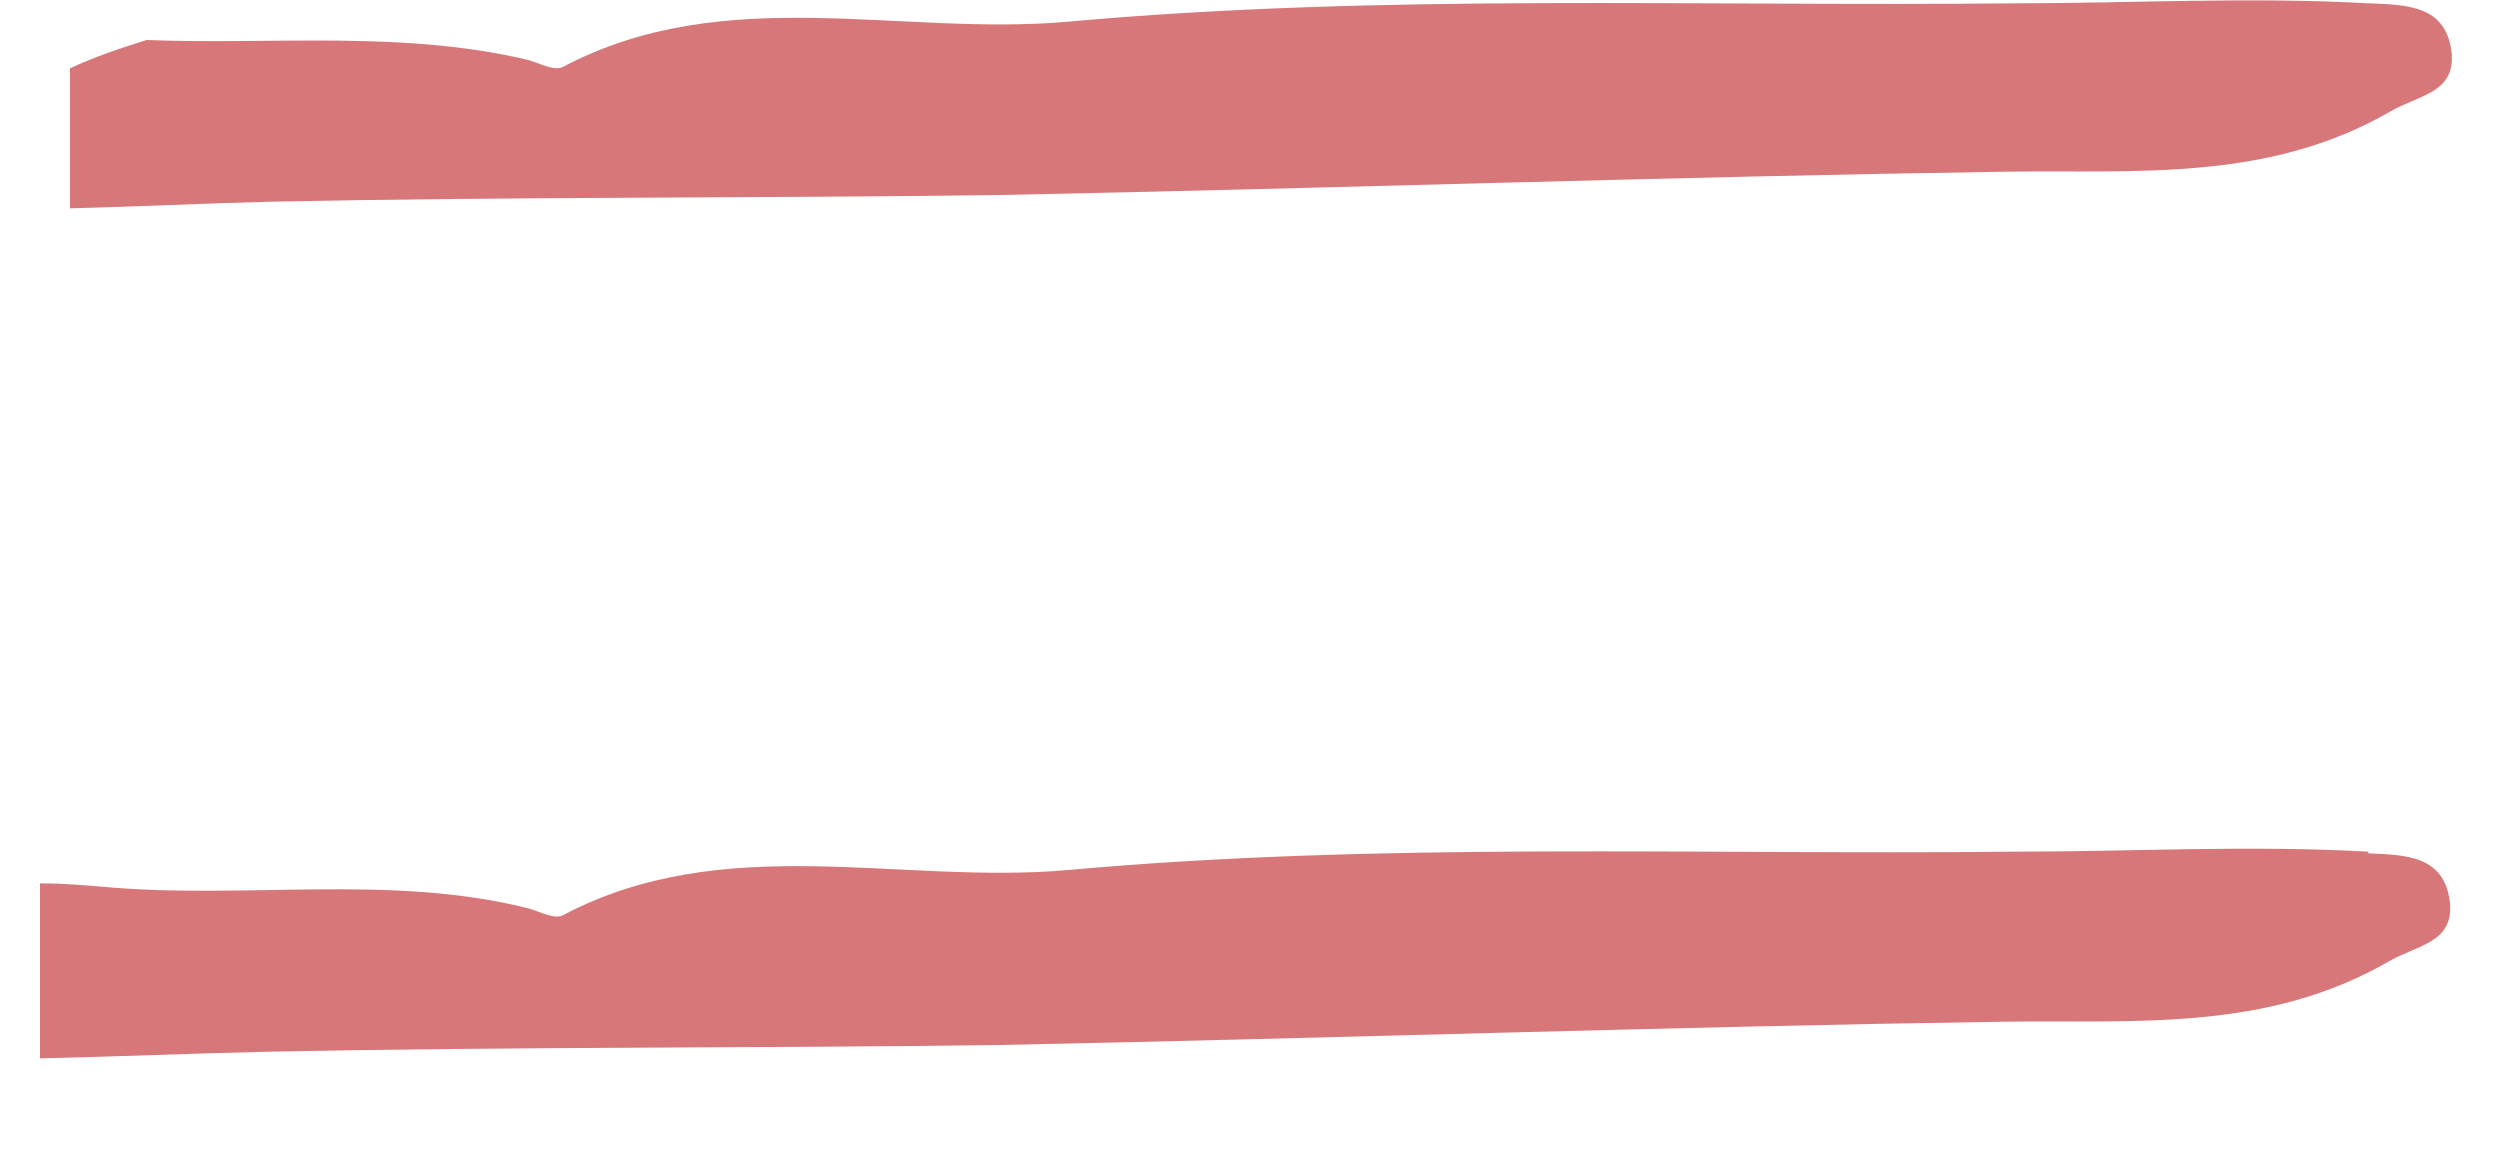 <svg viewBox="0 0 15 7" fill="none" xmlns="http://www.w3.org/2000/svg">
  <g opacity="0.8">
    <path
      d="M14.21 5.11C13.5 5.07 12.79 5.11 12.08 5.11C10.19 5.13 8.29 5.05 6.41 5.22C5.4 5.31 4.35 4.98 3.38 5.49C3.33 5.52 3.24 5.47 3.17 5.45C2.33 5.24 1.47 5.4 0.61 5.32C0.49 5.31 0.37 5.3 0.24 5.3C0.24 5.3 0.24 5.31 0.24 5.32C0.24 5.66 0.24 6.01 0.24 6.35C0.7 6.34 1.16 6.32 1.62 6.31C3.07 6.28 4.53 6.29 5.99 6.27C8 6.23 10.01 6.16 12.03 6.13C12.82 6.12 13.6 6.19 14.33 5.77C14.5 5.67 14.72 5.66 14.7 5.42C14.67 5.13 14.43 5.13 14.21 5.12V5.11Z"
      fill="#CD5557"
    />
    <path
      d="M14.21 0.02C13.5 -0.02 12.79 0.02 12.08 0.02C10.19 0.04 8.29 -0.04 6.41 0.13C5.4 0.22 4.35 -0.11 3.38 0.4C3.33 0.43 3.24 0.38 3.17 0.36C2.41 0.18 1.64 0.27 0.88 0.24C0.72 0.29 0.57 0.34 0.42 0.41C0.42 0.69 0.42 0.97 0.42 1.25C0.82 1.24 1.22 1.22 1.63 1.21C3.08 1.18 4.54 1.19 6 1.17C8.01 1.13 10.02 1.06 12.04 1.03C12.83 1.02 13.61 1.09 14.34 0.67C14.51 0.57 14.73 0.56 14.71 0.32C14.68 0.03 14.44 0.03 14.22 0.02H14.21Z"
      fill="#CD5557"
    />
  </g>
</svg>
